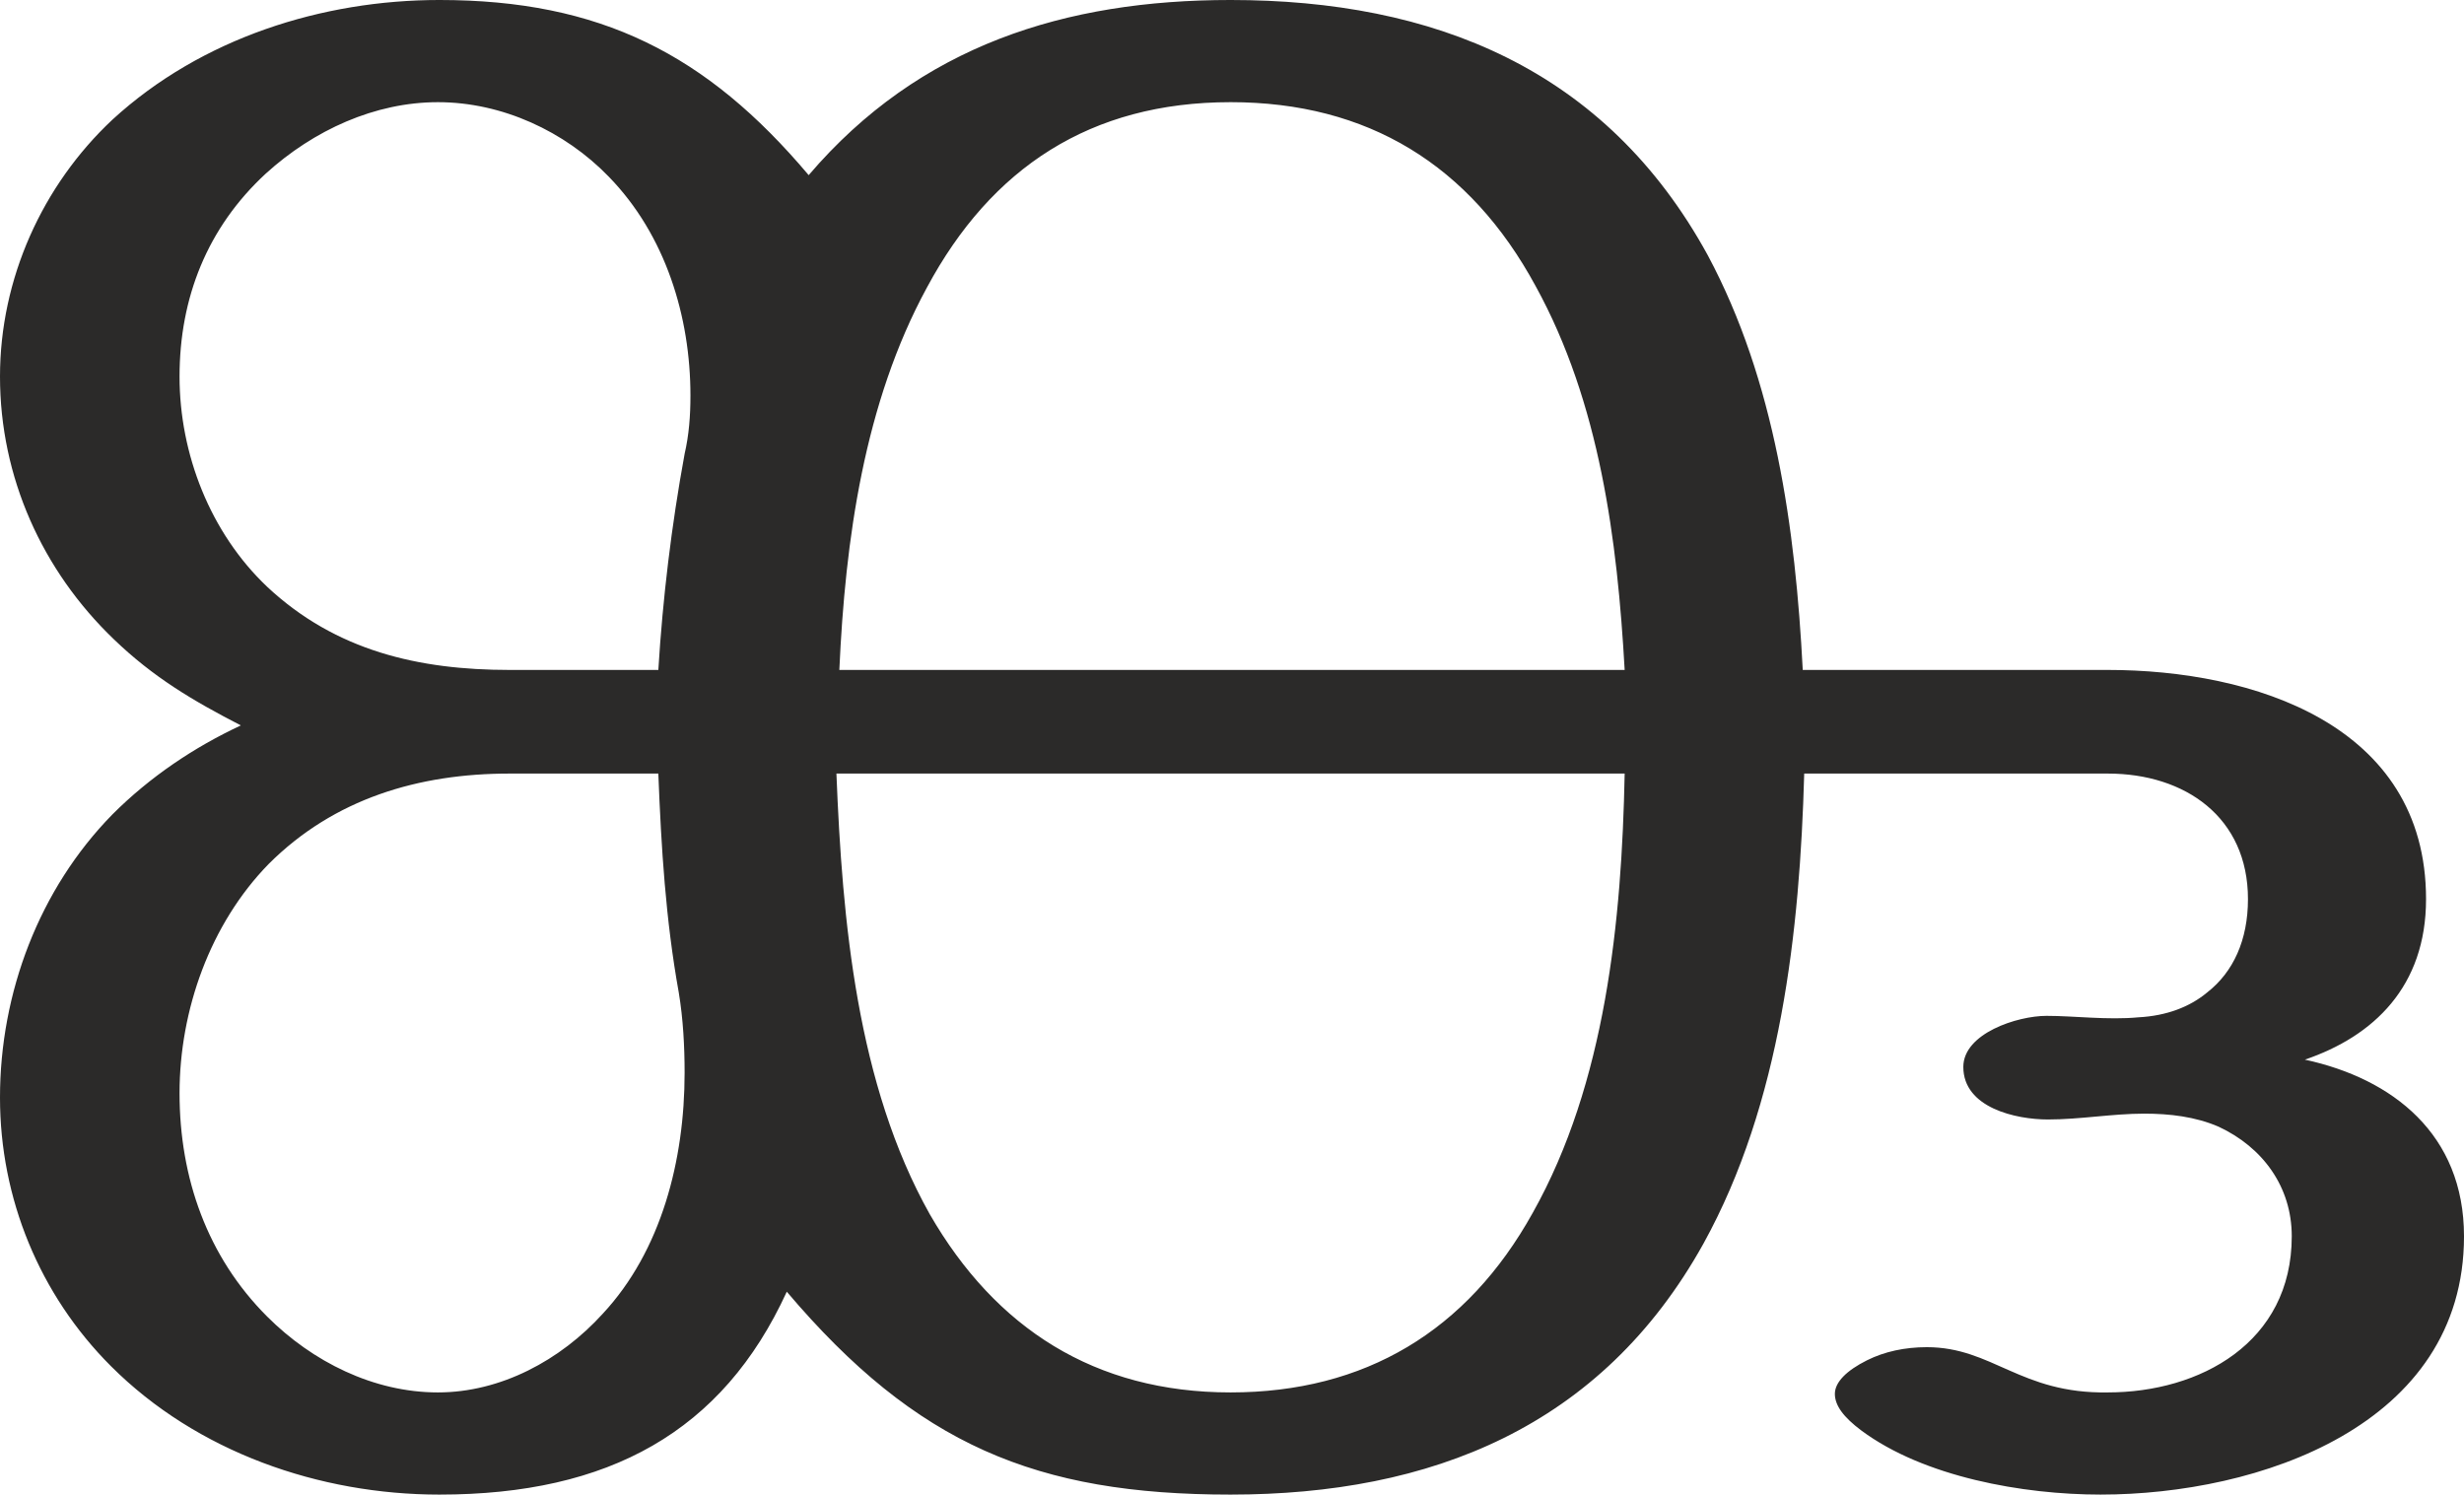 <?xml version="1.0" encoding="UTF-8"?>
<!DOCTYPE svg PUBLIC "-//W3C//DTD SVG 1.1//EN" "http://www.w3.org/Graphics/SVG/1.1/DTD/svg11.dtd">
<!-- Creator: CorelDRAW X8 -->
<svg xmlns="http://www.w3.org/2000/svg" xml:space="preserve" width="1688px" height="1024px" version="1.1" style="shape-rendering:geometricPrecision; text-rendering:geometricPrecision; image-rendering:optimizeQuality; fill-rule:evenodd; clip-rule:evenodd"
viewBox="0 0 1688 1024"
 xmlns:xlink="http://www.w3.org/1999/xlink">
 <defs>
  <style type="text/css">
   <![CDATA[
    .fil0 {fill:#2B2A29;fill-rule:nonzero}
   ]]>
  </style>
 </defs>
 <g id="Layer_x0020_1">
  <path class="fil0" d="M1688 847c0,-70 -49,-108 -109,-121 47,-16 83,-50 83,-110 0,-120 -119,-157 -218,-157l-209 0c-5,-97 -19,-198 -65,-284 -70,-128 -188,-175 -327,-175 -113,0 -213,31 -289,120 -70,-83 -143,-120 -253,-120 -80,0 -163,26 -224,82 -48,45 -77,109 -77,176 0,69 29,133 78,180 27,26 54,42 87,59 -32,15 -62,35 -88,61 -50,51 -77,122 -77,194 0,69 27,135 76,184 59,59 143,88 225,88 116,0 194,-43 238,-139 89,105 171,139 304,139 137,0 254,-46 324,-172 53,-96 66,-214 69,-322l208 0c53,0 96,30 96,86 0,28 -10,50 -28,64 -12,10 -28,16 -47,17 -21,2 -44,-1 -63,-1 -20,0 -57,12 -57,35 0,28 36,36 58,36 22,0 44,-4 66,-4 17,0 35,2 51,9 30,14 50,41 50,75 0,73 -63,107 -126,107 -60,1 -79,-31 -124,-31 -15,0 -29,3 -41,9 -14,7 -22,15 -22,23 0,8 6,16 18,25 43,32 111,44 164,44 108,0 249,-47 249,-177zm-845 -777c94,0 164,43 209,126 44,80 56,174 61,263l-538 0c4,-89 17,-183 60,-262 44,-82 112,-127 208,-127zm270 460c-2,101 -13,212 -63,301 -45,81 -115,123 -207,123 -93,0 -161,-44 -206,-122 -50,-89 -60,-201 -64,-302l540 0zm-644 -219c-9,49 -15,99 -18,148l-102 0c-62,0 -119,-13 -166,-57 -39,-37 -60,-91 -60,-144 0,-54 19,-102 59,-139 33,-30 75,-49 118,-49 44,0 87,20 117,51 39,40 56,96 56,150 0,14 -1,27 -4,40zm-169 643c-44,0 -86,-21 -117,-52 -41,-41 -60,-95 -60,-153 0,-57 21,-116 61,-157 45,-45 103,-62 165,-62l102 0c2,51 5,100 14,150 3,18 4,37 4,55 0,60 -16,122 -56,165 -29,32 -70,54 -113,54z"/>
 </g>
</svg>

